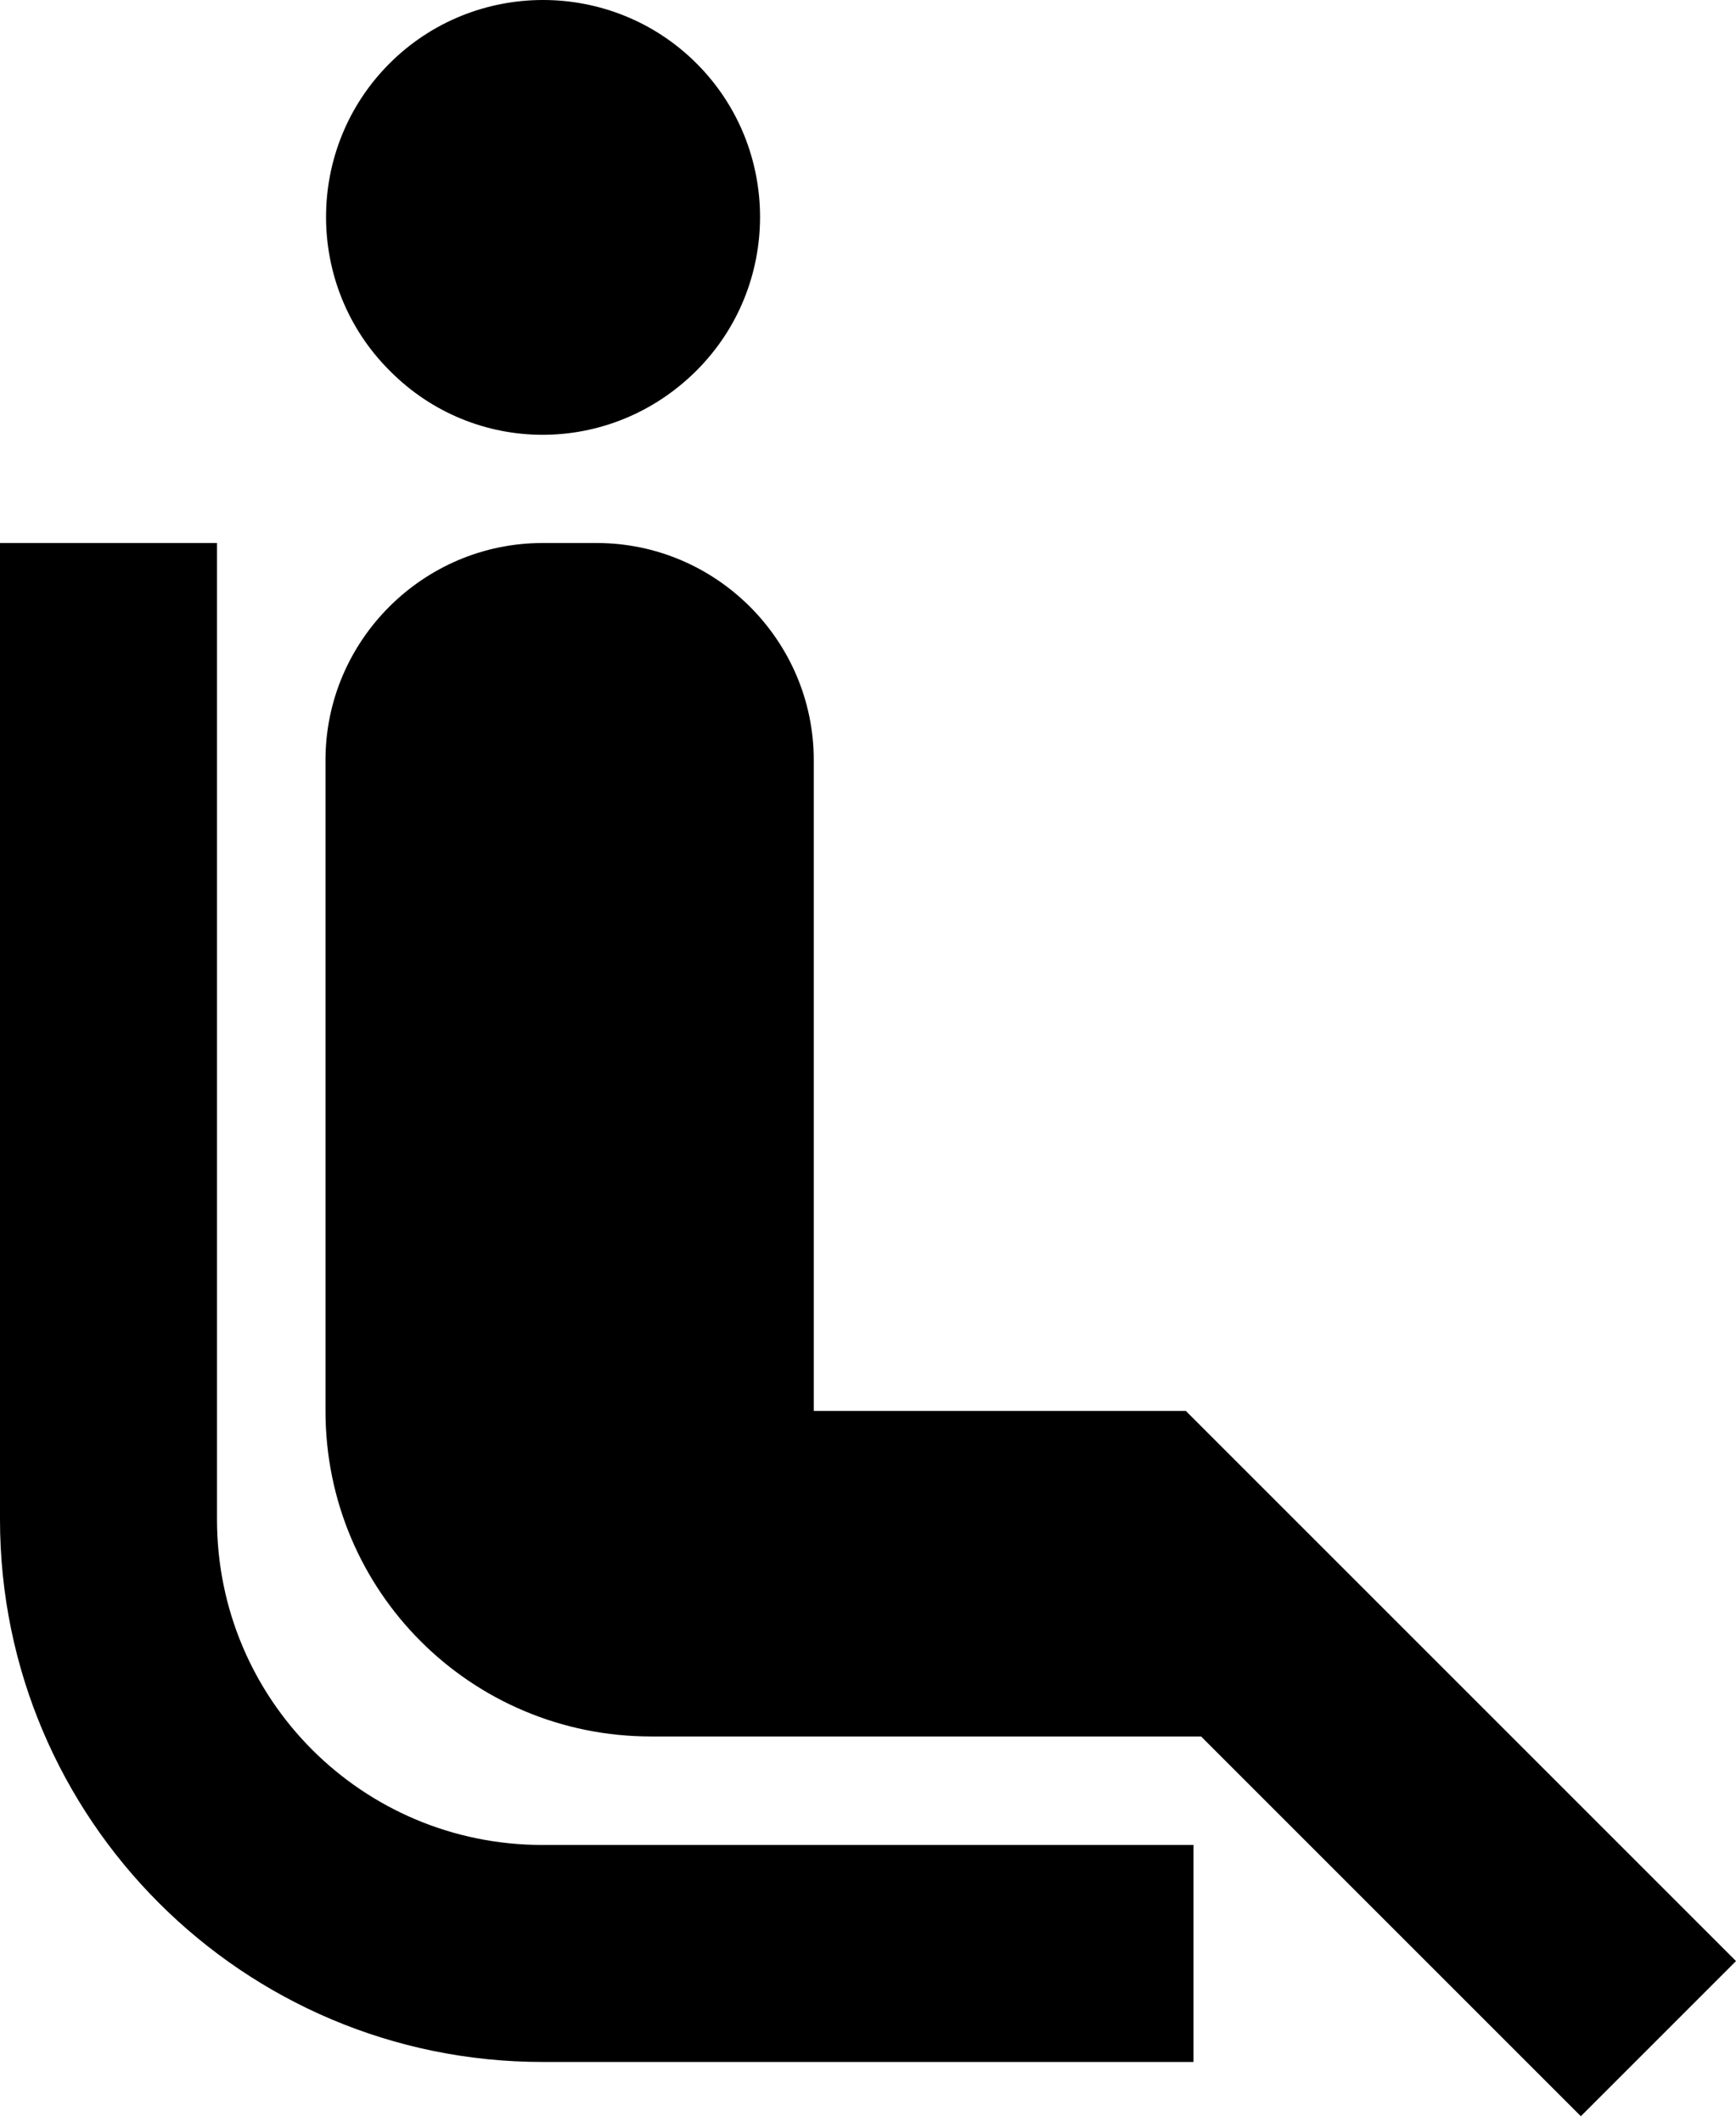 <svg width="171" height="209" viewBox="0 0 171 209" fill="none" xmlns="http://www.w3.org/2000/svg">
<path d="M53.438 181.741H117.562V203.116H53.438C23.94 203.116 0 179.176 0 149.678V53.491H21.375V149.678C21.375 167.42 35.696 181.741 53.438 181.741ZM68.614 36.498C76.95 28.162 76.95 14.588 68.614 6.252C60.278 -2.084 46.704 -2.084 38.368 6.252C30.032 14.588 30.032 28.162 38.368 36.498C46.704 44.941 60.171 44.941 68.614 36.498ZM80.156 74.866C80.156 63.11 70.537 53.491 58.781 53.491H53.438C41.681 53.491 32.062 63.11 32.062 74.866V138.991C32.062 156.732 46.384 171.053 64.125 171.053H118.311L155.717 208.46L171 193.177L116.814 138.991H80.156V74.866Z" fill="black"/>
</svg>
